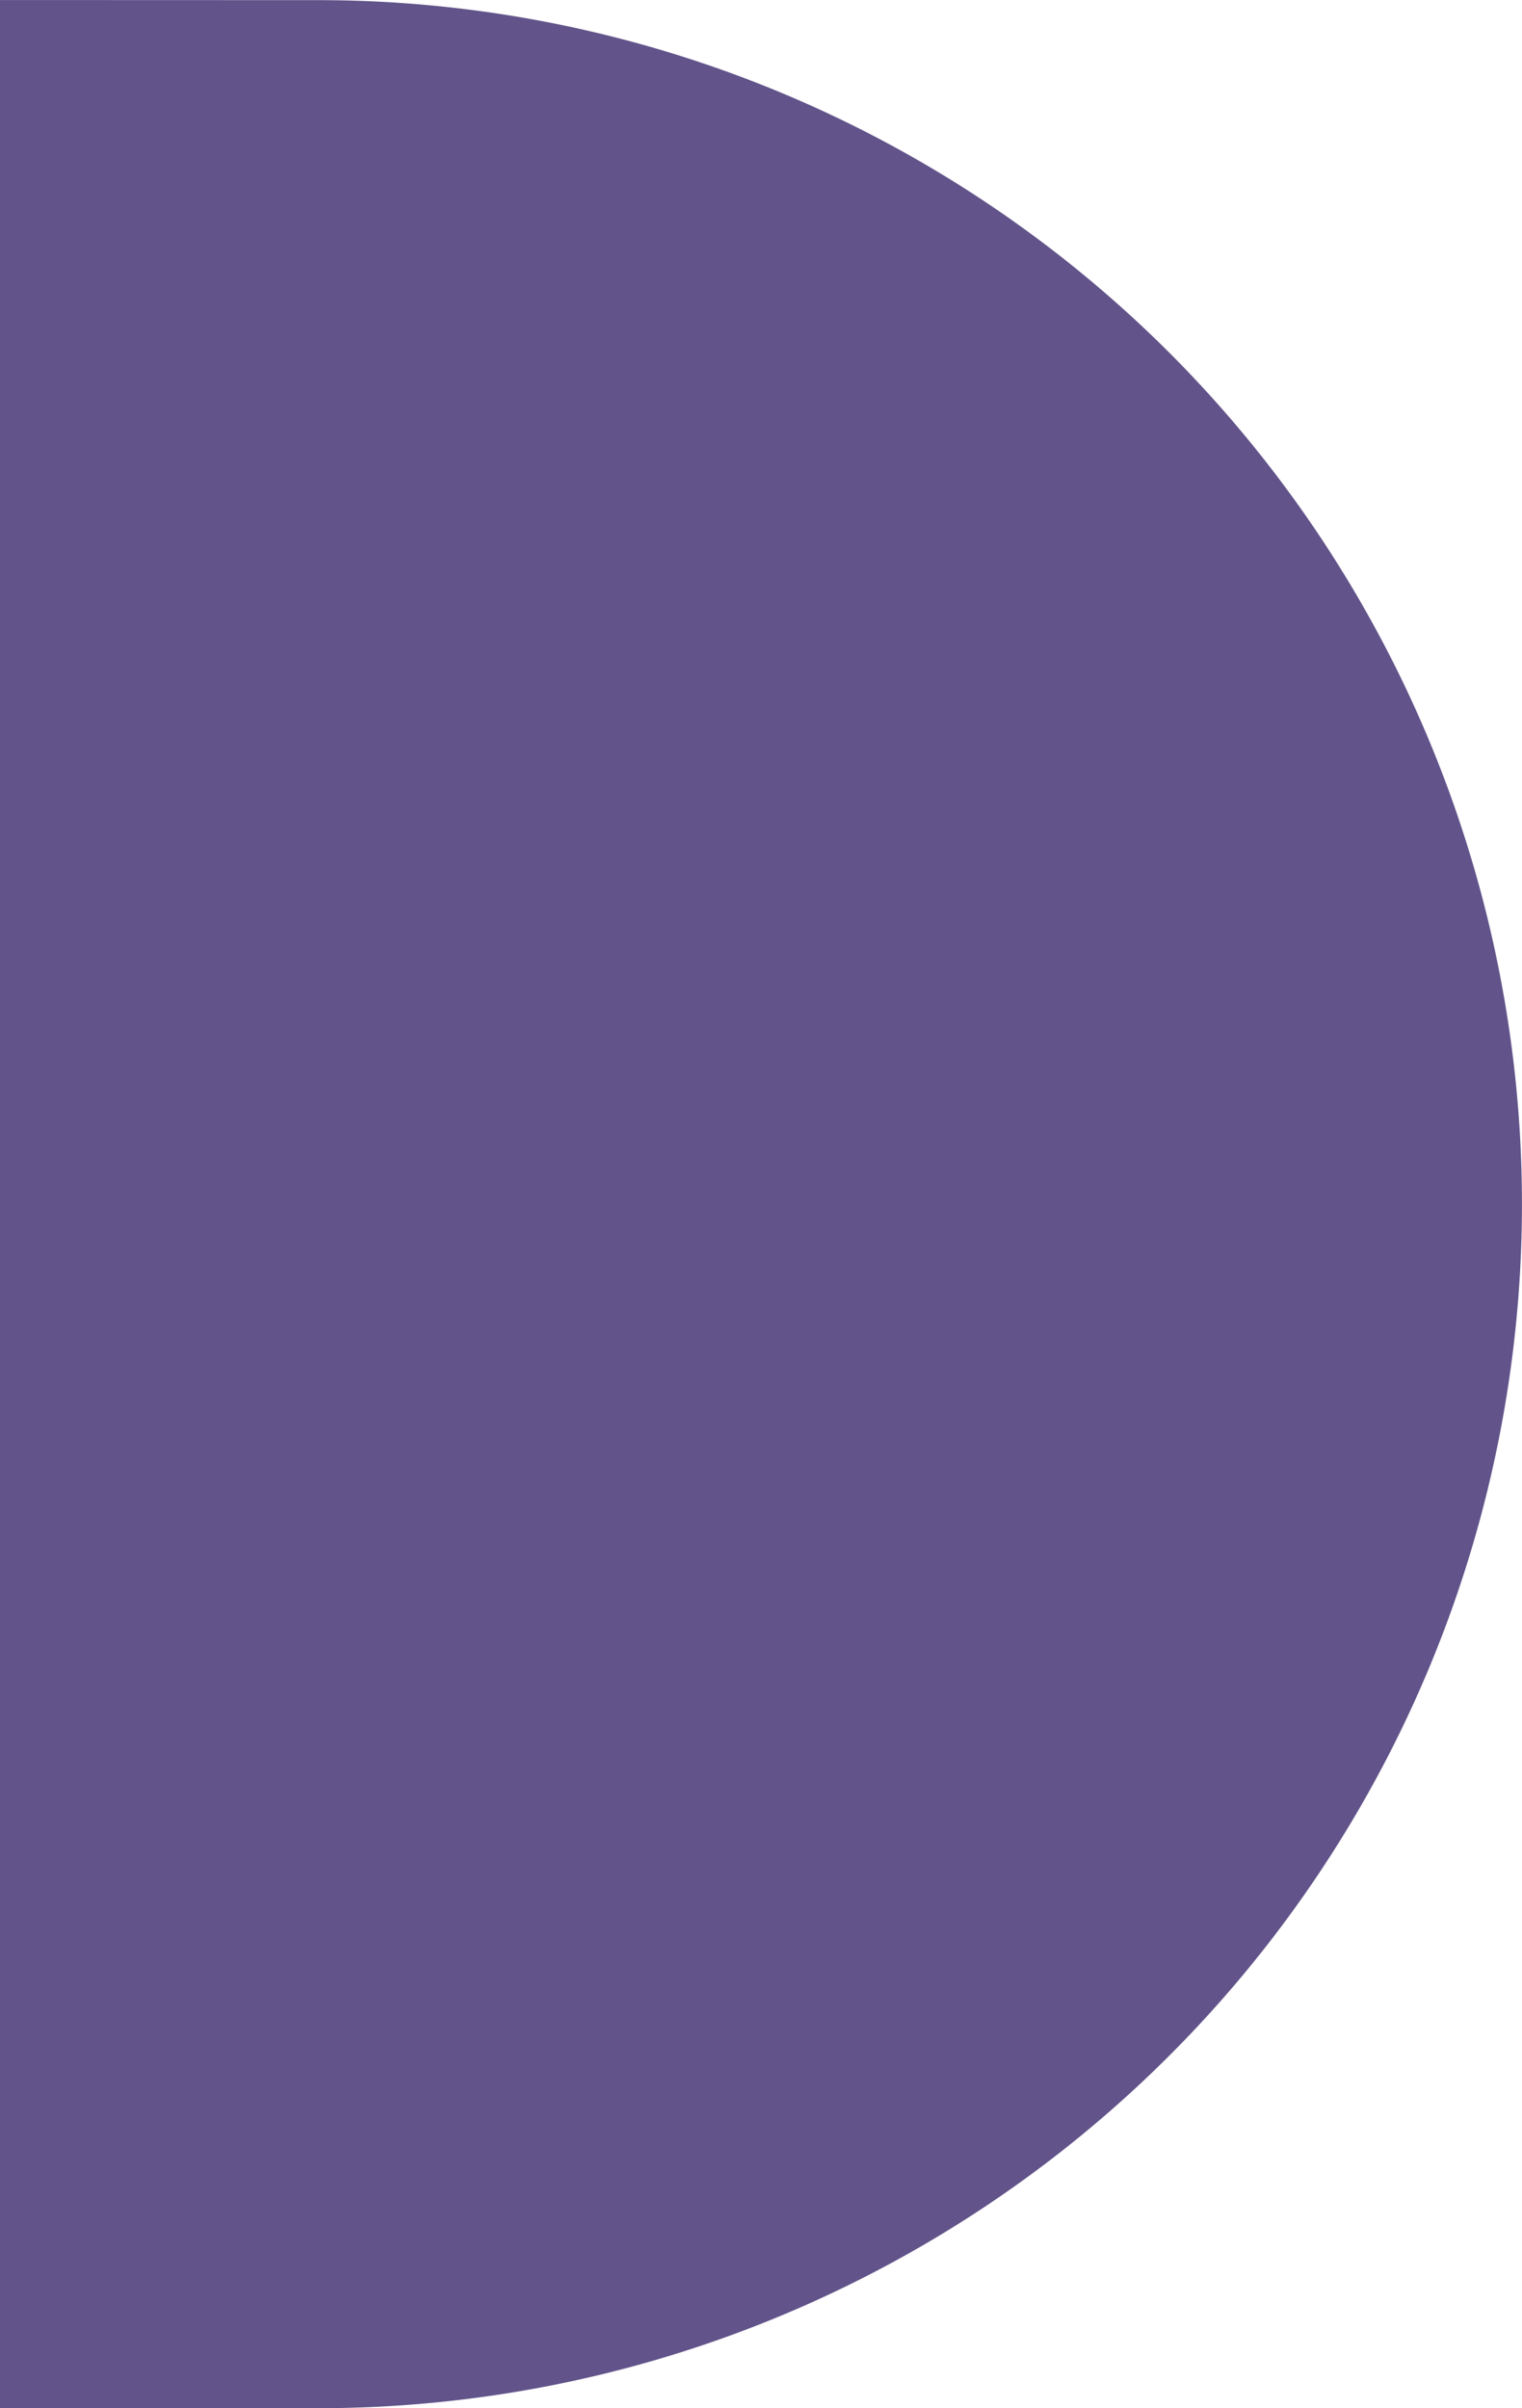 <svg xmlns="http://www.w3.org/2000/svg" width="135.428" height="214.209" viewBox="0 0 135.428 214.209"><defs><style>.a{fill:#62548a;}</style></defs><path class="a" d="M665.992,429.4v214.21h28.324a107.1,107.1,0,0,0,107.1-107.1h0a107.1,107.1,0,0,0-107.1-107.1Z" transform="translate(-665.992 -429.398)"/></svg>